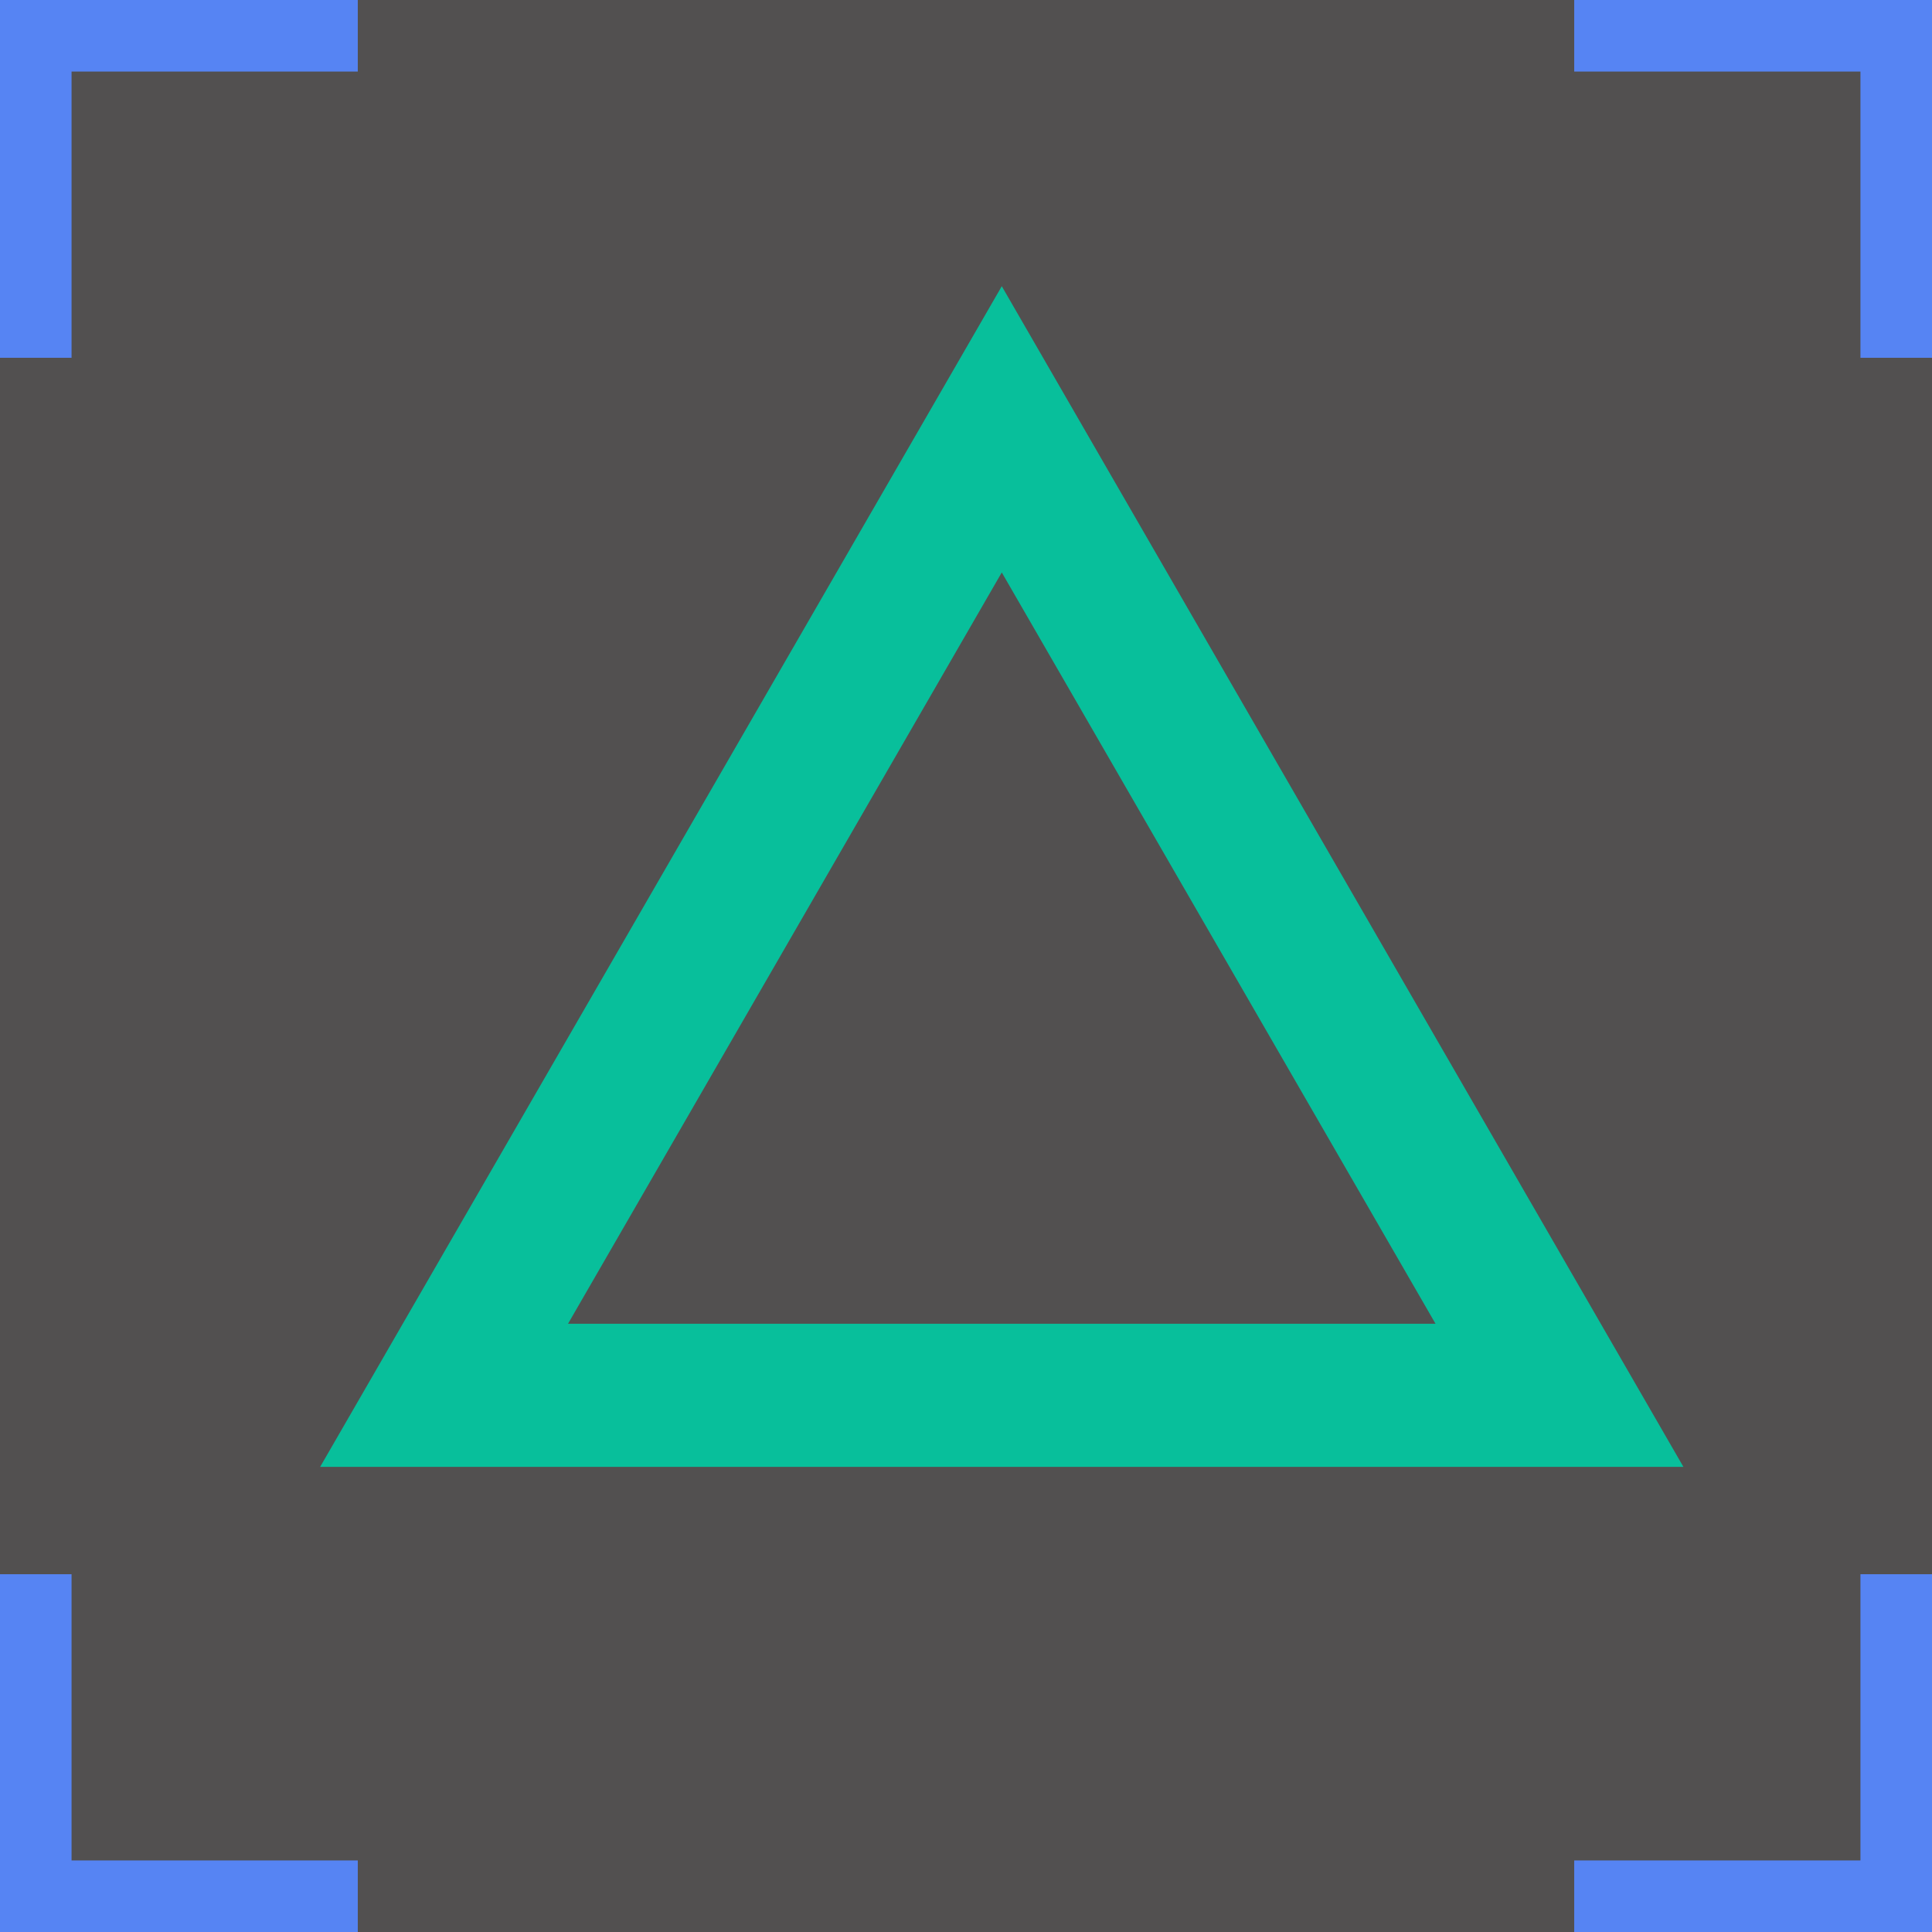 <svg xmlns="http://www.w3.org/2000/svg" width="27" height="27" fill="none"><path fill="#272525" fill-opacity=".8" d="M0 0h27v27H0z"/><path fill-rule="evenodd" clip-rule="evenodd" d="M5 0H0v5h1V1h4V0Zm22 5V0h-5v1h4v4h1Zm-5 22h5v-5h-1v4h-4v1ZM0 22v5h5v-1H1v-4H0Z" fill="#5684F3"/><path d="M6.206 19.5 14 6l7.794 13.5H6.206Z" stroke="#08BF9B" stroke-width="2"/></svg>